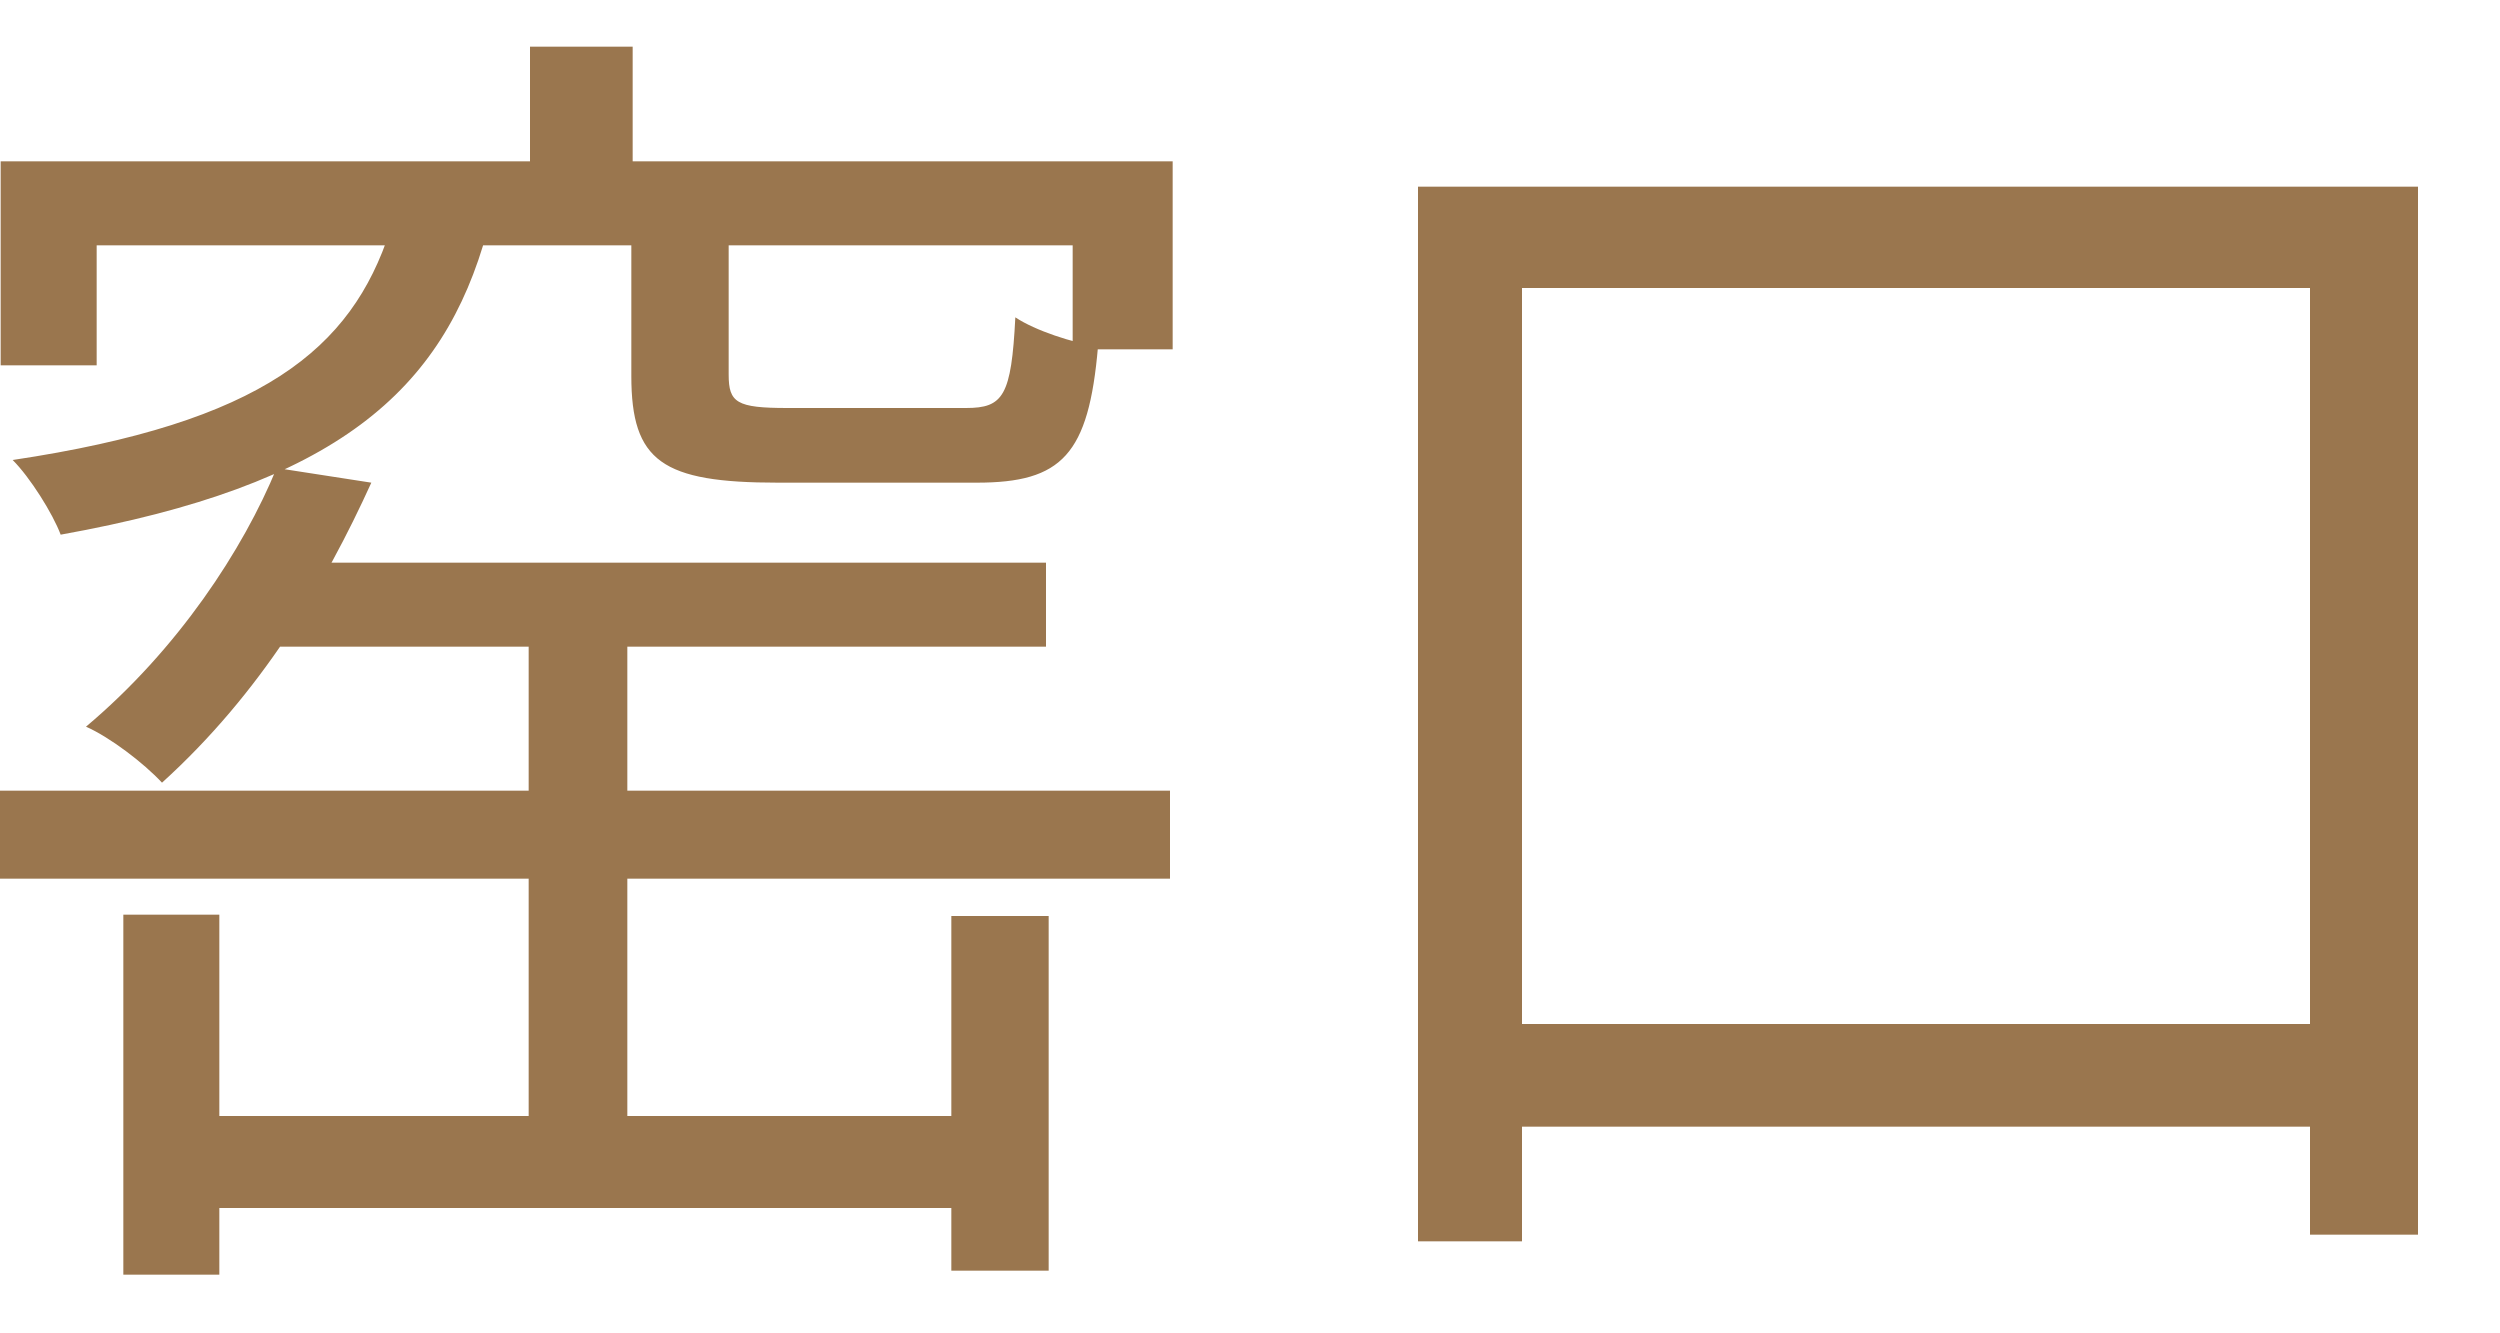 <svg width="30" height="16" viewBox="0 0 30 16" fill="none" xmlns="http://www.w3.org/2000/svg">
<path d="M6.36 0.56H7.592V2.464H6.36V0.56ZM4.68 2.768H5.848C5.32 4.704 4.024 5.824 0.728 6.416C0.632 6.16 0.36 5.728 0.152 5.52C3.144 5.072 4.216 4.192 4.68 2.768ZM7.576 2.672H8.744V4.496C8.744 4.832 8.84 4.896 9.448 4.896C9.736 4.896 11.192 4.896 11.592 4.896C12.04 4.896 12.136 4.752 12.184 3.808C12.424 3.968 12.872 4.112 13.176 4.16C13.064 5.456 12.744 5.792 11.72 5.792C11.416 5.792 9.624 5.792 9.336 5.792C7.944 5.792 7.576 5.536 7.576 4.512V2.672ZM0.008 1.936H14.072V4.192H12.872V2.944H1.16V4.384H0.008V1.936ZM2.088 13.392H11.928V14.496H2.088V13.392ZM-0.008 9.488H14.04V10.544H-0.008V9.488ZM3.144 6.752H12.552V7.76H3.144V6.752ZM6.344 7.472H7.528V13.92H6.344V7.472ZM1.48 10.976H2.632V15.296H1.48V10.976ZM11.416 10.992H12.584V15.248H11.416V10.992ZM3.32 5.616L4.456 5.792C3.896 7.024 3.128 8.32 1.944 9.392C1.72 9.152 1.32 8.848 1.032 8.72C2.136 7.792 2.92 6.592 3.32 5.616ZM17.016 2.24H29.016V14.816H27.72V3.456H18.264V14.896H17.016V2.24ZM17.576 12.288H28.616V13.52H17.576V12.288Z" fill="#9A764E"/>
</svg>
